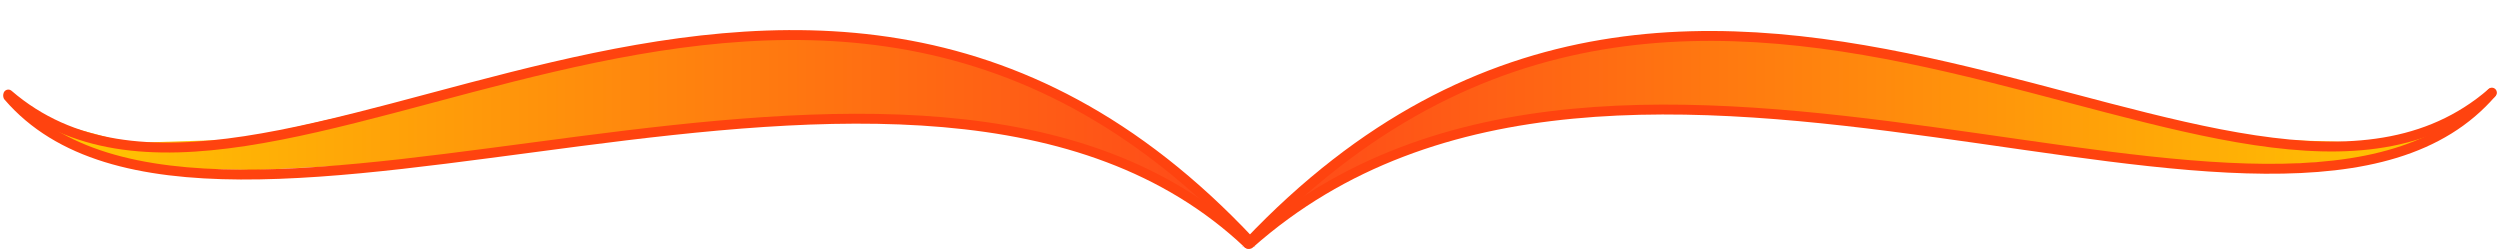 <?xml version="1.0" encoding="UTF-8" standalone="no"?>
<!-- Created with Inkscape (http://www.inkscape.org/) -->

<svg
   xmlns:dc="http://purl.org/dc/elements/1.1/"
   xmlns:cc="http://creativecommons.org/ns#"
   xmlns:rdf="http://www.w3.org/1999/02/22-rdf-syntax-ns#"
   xmlns:svg="http://www.w3.org/2000/svg"
   xmlns="http://www.w3.org/2000/svg"
   xmlns:xlink="http://www.w3.org/1999/xlink"
   xmlns:sodipodi="http://sodipodi.sourceforge.net/DTD/sodipodi-0.dtd"
   xmlns:inkscape="http://www.inkscape.org/namespaces/inkscape"
   width="492.156"
   height="49"
   id="svg2"
   version="1.1"
   inkscape:version="0.48.4 r9939"
   sodipodi:docname="wings.svg">
  <defs
     id="defs4">
    <marker
       inkscape:stockid="Arrow2Lstart"
       orient="auto"
       refY="0"
       refX="0"
       id="Arrow2Lstart"
       style="overflow:visible">
      <path
         id="path3802"
         style="fill-rule:evenodd;stroke-width:0.625;stroke-linejoin:round"
         d="M 8.719,4.034 -2.207,0.016 8.719,-4.002 c -1.745,2.372 -1.735,5.617 -6e-7,8.035 z"
         transform="matrix(1.1,0,0,1.1,1.1,0)"
         inkscape:connector-curvature="0" />
    </marker>
    <marker
       inkscape:stockid="Tail"
       orient="auto"
       refY="0"
       refX="0"
       id="Tail"
       style="overflow:visible">
      <g
         id="g3820"
         transform="scale(-1.2,-1.2)">
        <path
           id="path3822"
           d="M -3.805,-3.959 0.544,0"
           style="fill:none;stroke:#000000;stroke-width:0.8;stroke-linecap:round"
           inkscape:connector-curvature="0" />
        <path
           id="path3824"
           d="M -1.287,-3.959 3.062,0"
           style="fill:none;stroke:#000000;stroke-width:0.8;stroke-linecap:round"
           inkscape:connector-curvature="0" />
        <path
           id="path3826"
           d="M 1.305,-3.959 5.654,0"
           style="fill:none;stroke:#000000;stroke-width:0.8;stroke-linecap:round"
           inkscape:connector-curvature="0" />
        <path
           id="path3828"
           d="M -3.805,4.178 0.544,0.22"
           style="fill:none;stroke:#000000;stroke-width:0.8;stroke-linecap:round"
           inkscape:connector-curvature="0" />
        <path
           id="path3830"
           d="M -1.287,4.178 3.062,0.22"
           style="fill:none;stroke:#000000;stroke-width:0.8;stroke-linecap:round"
           inkscape:connector-curvature="0" />
        <path
           id="path3832"
           d="M 1.305,4.178 5.654,0.22"
           style="fill:none;stroke:#000000;stroke-width:0.8;stroke-linecap:round"
           inkscape:connector-curvature="0" />
      </g>
    </marker>
    <linearGradient
       id="linearGradient4801">
      <stop
         id="stop4803"
         offset="0"
         style="stop-color:#ffcc00;stop-opacity:1;" />
      <stop
         id="stop4805"
         offset="1"
         style="stop-color:#ff451a;stop-opacity:1;" />
    </linearGradient>
    <linearGradient
       id="linearGradient4789">
      <stop
         style="stop-color:#ffcc00;stop-opacity:1;"
         offset="0"
         id="stop4791" />
      <stop
         style="stop-color:#ffcc00;stop-opacity:0;"
         offset="1"
         id="stop4793" />
    </linearGradient>
    <marker
       inkscape:stockid="Arrow1Lend"
       orient="auto"
       refY="0"
       refX="0"
       id="Arrow1Lend"
       style="overflow:visible">
      <path
         id="path3787"
         d="M 0,0 5,-5 -12.5,0 5,5 0,0 z"
         style="fill-rule:evenodd;stroke:#000000;stroke-width:1pt"
         transform="matrix(-0.8,0,0,-0.8,-10,0)"
         inkscape:connector-curvature="0" />
    </marker>
    <linearGradient
       inkscape:collect="always"
       xlink:href="#linearGradient4801"
       id="linearGradient5620"
       gradientUnits="userSpaceOnUse"
       gradientTransform="matrix(1.144,0,0,0.499,-341.897,-293.725)"
       x1="273.319"
       y1="29.276"
       x2="292.43"
       y2="28.274" />
    <linearGradient
       inkscape:collect="always"
       xlink:href="#linearGradient4801"
       id="linearGradient5724"
       x1="1.061"
       y1="38.281"
       x2="173.595"
       y2="38.281"
       gradientUnits="userSpaceOnUse"
       gradientTransform="matrix(1.426,0,0,0.62,33.173,7.446)" />
    <linearGradient
       inkscape:collect="always"
       xlink:href="#linearGradient4801-2"
       id="linearGradient5724-9"
       x1="1.061"
       y1="38.281"
       x2="173.595"
       y2="38.281"
       gradientUnits="userSpaceOnUse"
       gradientTransform="matrix(1.426,0,0,0.62,32.819,-29.323)" />
    <linearGradient
       id="linearGradient4801-2">
      <stop
         id="stop4803-3"
         offset="0"
         style="stop-color:#ffcc00;stop-opacity:1;" />
      <stop
         id="stop4805-9"
         offset="1"
         style="stop-color:#ff451a;stop-opacity:1;" />
    </linearGradient>
    <linearGradient
       y2="38.281"
       x2="173.595"
       y1="38.281"
       x1="1.061"
       gradientTransform="matrix(-1.426,0,0,0.62,525.734,7.403)"
       gradientUnits="userSpaceOnUse"
       id="linearGradient5763"
       xlink:href="#linearGradient4801-2"
       inkscape:collect="always" />
  </defs>
  <sodipodi:namedview
     id="base"
     pagecolor="#ffffff"
     bordercolor="#666666"
     borderopacity="1.0"
     inkscape:pageopacity="0.0"
     inkscape:pageshadow="2"
     inkscape:zoom="2.8284271"
     inkscape:cx="247.47416"
     inkscape:cy="60.754386"
     inkscape:document-units="px"
     inkscape:current-layer="layer1"
     showgrid="false"
     inkscape:window-width="1600"
     inkscape:window-height="834"
     inkscape:window-x="0"
     inkscape:window-y="27"
     inkscape:window-maximized="1"
     fit-margin-top="0"
     fit-margin-left="0"
     fit-margin-right="0"
     fit-margin-bottom="0"
     height="31px"
     showguides="true"
     inkscape:guide-bbox="true" />
  <g
     inkscape:label="Layer 1"
     inkscape:groupmode="layer"
     id="layer1"
     transform="translate(-33.625,-3.562)">
    <path
       style="fill:url(#linearGradient5763);fill-opacity:1;stroke:none"
       d="m 516.538,28.167 -16.535,3.493 -22.451,-0.707 -44.724,-10.253 -31.997,-7.071 -15.026,-1.768 -16.567,-1.309 c -6.012,-0.158 -12.026,0.721 -17.965,1.669 l -23.312,5.428 -13.125,5.866 -10.812,6.116 c 0,0 -18.899,15.142 -18.75,14.982 l -7.125,7.553 19.398,-13.312 13.824,-6.178 12.806,-3.635 25.692,-3.938 c 0,0 59.31,1.124 61.835,4.688 l 42.692,4.812 24.032,1.7 20.282,-1.3 c 9.276,-2.491 17.829,-6.837 17.829,-6.837 z"
       id="rect5716-5"
       inkscape:connector-curvature="0"
       sodipodi:nodetypes="cccccccccccccccccccccc" />
    <path
       style="fill:url(#linearGradient5724);fill-opacity:1;stroke:none"
       d="m 37.95,26.089 20.954,5.614 22.451,-0.707 44.725,-10.253 31.997,-7.071 15.026,-1.768 16.567,-1.309 c 6.012,-0.158 12.026,-0.163 17.965,0.785 l 23.312,6.312 13.125,5.866 10.812,6.116 c 0,0 18.899,15.142 18.75,14.982 l 7.125,7.553 -19.398,-13.312 -26.63,-9.813 -28.192,-2.937 c 0,0 -31.685,2.413 -59.335,5.102 L 104.512,36.021 83.918,37.054 63.323,36.672 C 52.901,35.349 37.95,26.089 37.95,26.089 z"
       id="rect5716"
       inkscape:connector-curvature="0"
       sodipodi:nodetypes="ccccccccccccccccccccc" />
    <path
       style="fill:none;stroke:#ff430f;stroke-width:1.949;stroke-linecap:round;stroke-linejoin:miter;stroke-miterlimit:4;stroke-opacity:1;stroke-dasharray:none;marker-start:none"
       d="M 35.261,22.173 C 85.256,65.196 189.632,-44.972 279.736,51.155"
       id="left-wing"
       inkscape:connector-curvature="0"
       sodipodi:nodetypes="cc" />
    <path
       style="fill:none;stroke:#ff430f;stroke-width:1.949;stroke-linecap:round;stroke-linejoin:miter;stroke-miterlimit:4;stroke-opacity:1;stroke-dasharray:none"
       d="M 524.067,21.924 C 474.072,64.947 370.456,-44.685 279.305,51.517"
       id="left-wing-5"
       inkscape:connector-curvature="0"
       sodipodi:nodetypes="cc" />
    <path
       inkscape:connector-curvature="0"
       style="fill:none;stroke:#ff430f;stroke-width:1.949;stroke-linecap:round;stroke-linejoin:miter;stroke-miterlimit:4;stroke-opacity:1;stroke-dasharray:none;marker-start:none"
       d="M 35.253,22.528 C 74.995,68.734 214.321,-9.809 279.322,51.541"
       id="left-wing-8"
       sodipodi:nodetypes="cc" />
    <path
       inkscape:connector-curvature="0"
       style="fill:none;stroke:#ff430f;stroke-width:1.949;stroke-linecap:round;stroke-linejoin:miter;stroke-miterlimit:4;stroke-opacity:1;stroke-dasharray:none;marker-start:none"
       d="M 524.183,21.798 C 484.441,68.003 353.071,-13.522 279.597,51.568"
       id="left-wing-8-1"
       sodipodi:nodetypes="cc" />
  </g>
</svg>
